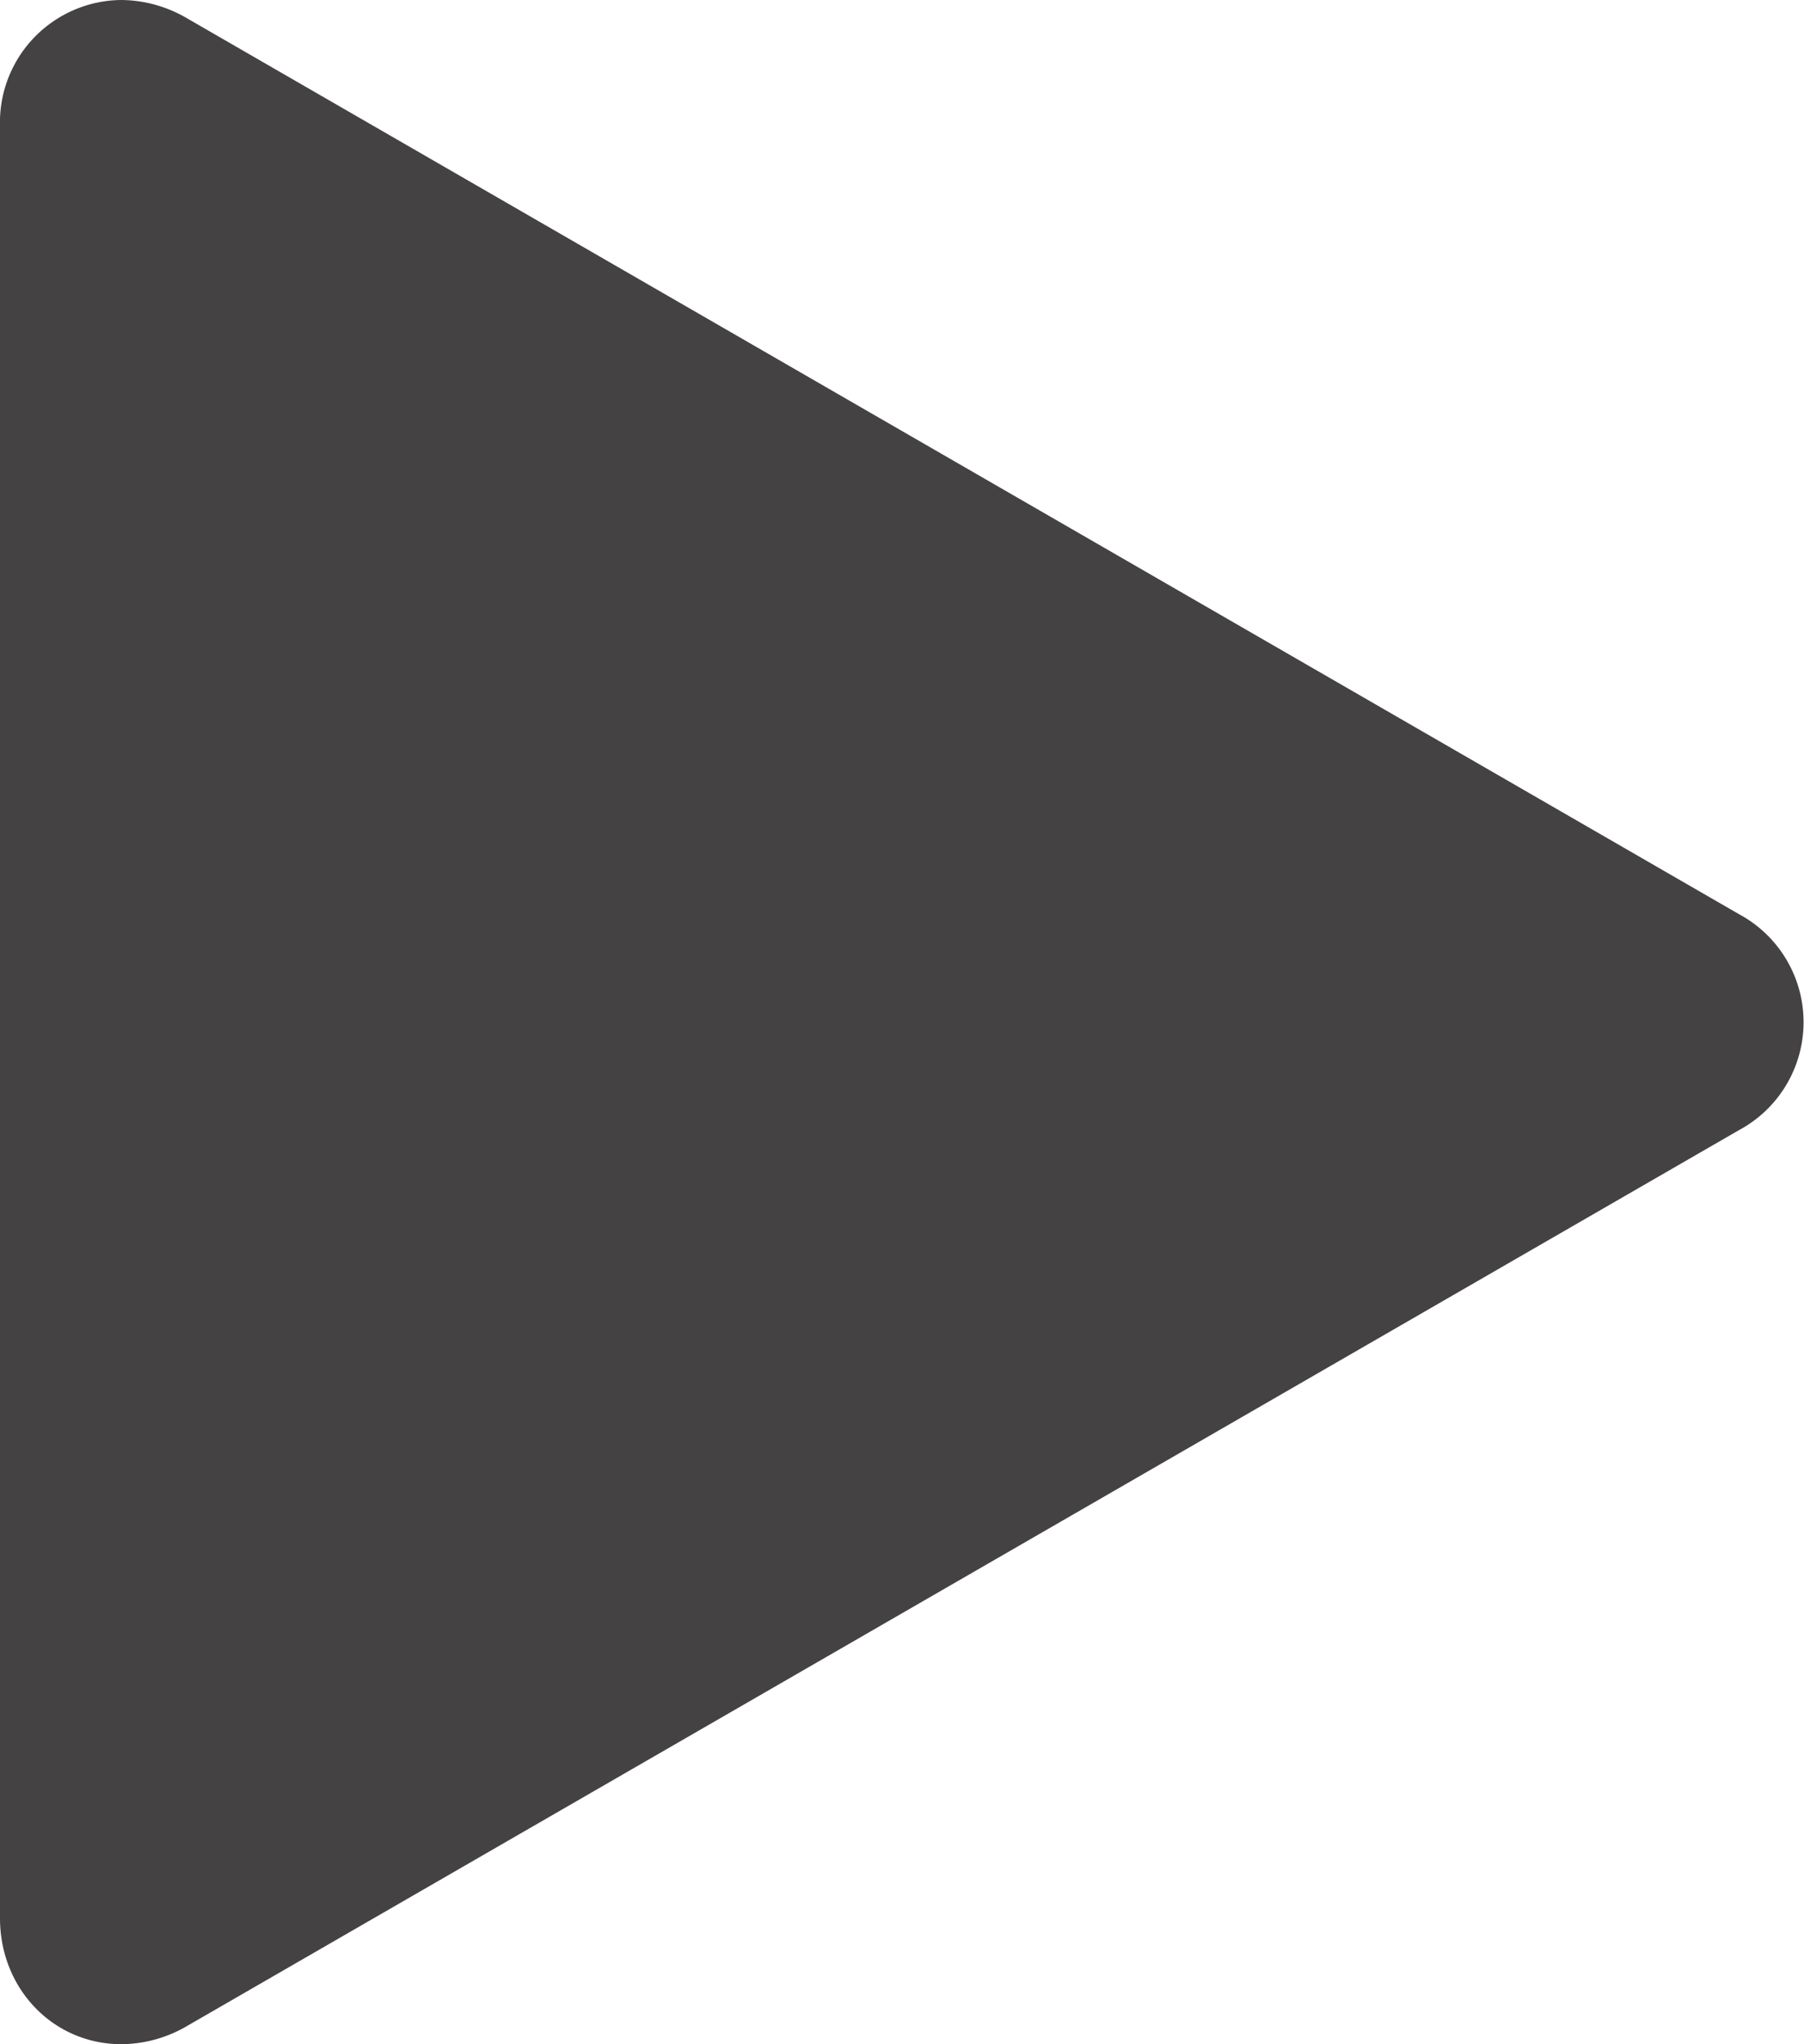 <svg xmlns="http://www.w3.org/2000/svg" viewBox="0 0 183.63 208.11"><defs><style>.cls-1{fill:#444242;}</style></defs><g id="Layer_2" data-name="Layer 2"><g id="Capa_1" data-name="Capa 1"><path class="cls-1" d="M12.37,208.11C5.43,208.11,0,202.48,0,195.28V12.82A12.46,12.46,0,0,1,12.37,0,13.41,13.41,0,0,1,19,1.84l158,91.22a12.48,12.48,0,0,1,0,22L19,206.28a13.4,13.4,0,0,1-6.67,1.83Z"/></g></g></svg>